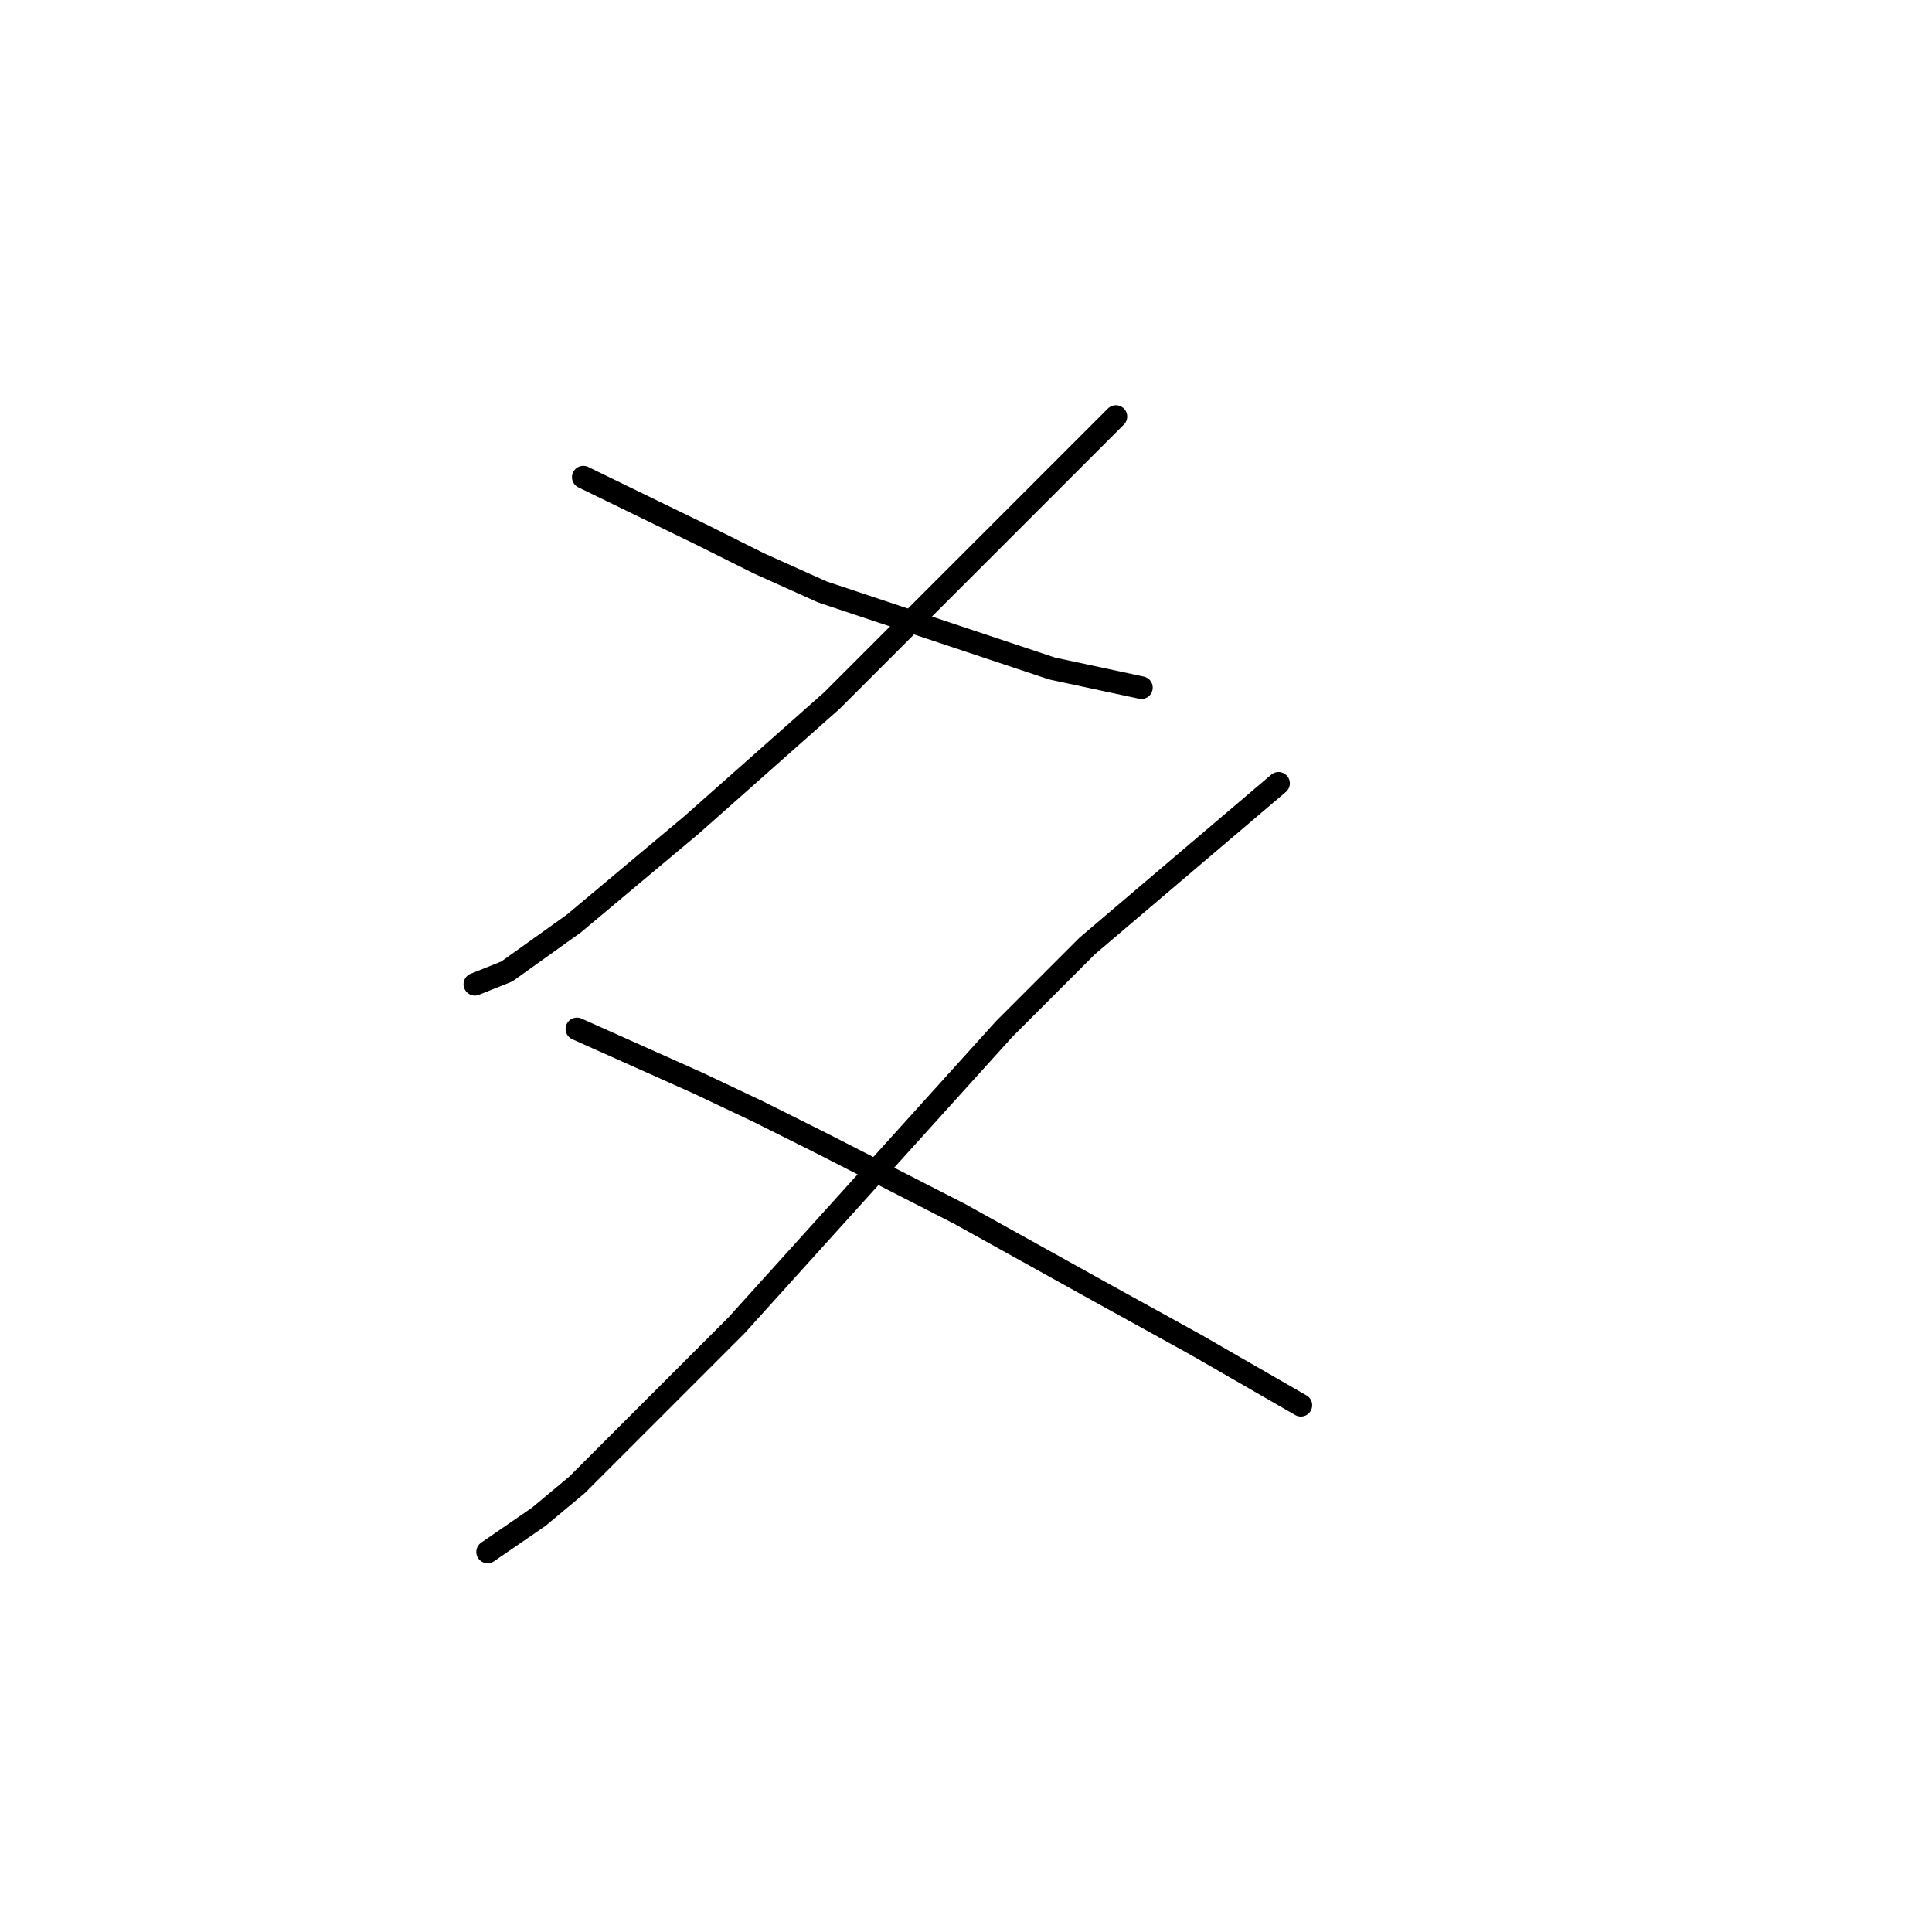 <?xml version="1.0" standalone="no"?>
    <svg width="256" height="256" xmlns="http://www.w3.org/2000/svg" version="1.1">
    <polyline stroke="black" stroke-width="3" stroke-linecap="round" fill="transparent" stroke-linejoin="round" points="147.861 55.198 128.844 74.215 119.97 83.089 110.251 92.808 91.657 109.289 76.021 122.389 67.147 128.728 62.921 130.418 62.921 130.418 " />
        <polyline stroke="black" stroke-width="3" stroke-linecap="round" fill="transparent" stroke-linejoin="round" points="77.289 63.227 92.925 70.834 100.531 74.637 108.983 78.44 139.409 88.582 151.242 91.118 151.242 91.118 " />
        <polyline stroke="black" stroke-width="3" stroke-linecap="round" fill="transparent" stroke-linejoin="round" points="169.413 103.795 144.058 125.347 133.07 136.335 97.573 175.635 76.444 196.764 71.373 200.99 64.612 205.639 64.612 205.639 " />
        <polyline stroke="black" stroke-width="3" stroke-linecap="round" fill="transparent" stroke-linejoin="round" points="76.444 136.335 92.502 143.518 100.531 147.322 108.983 151.548 127.154 160.844 146.171 171.409 158.425 178.17 172.371 186.2 172.371 186.2 " />
        </svg>